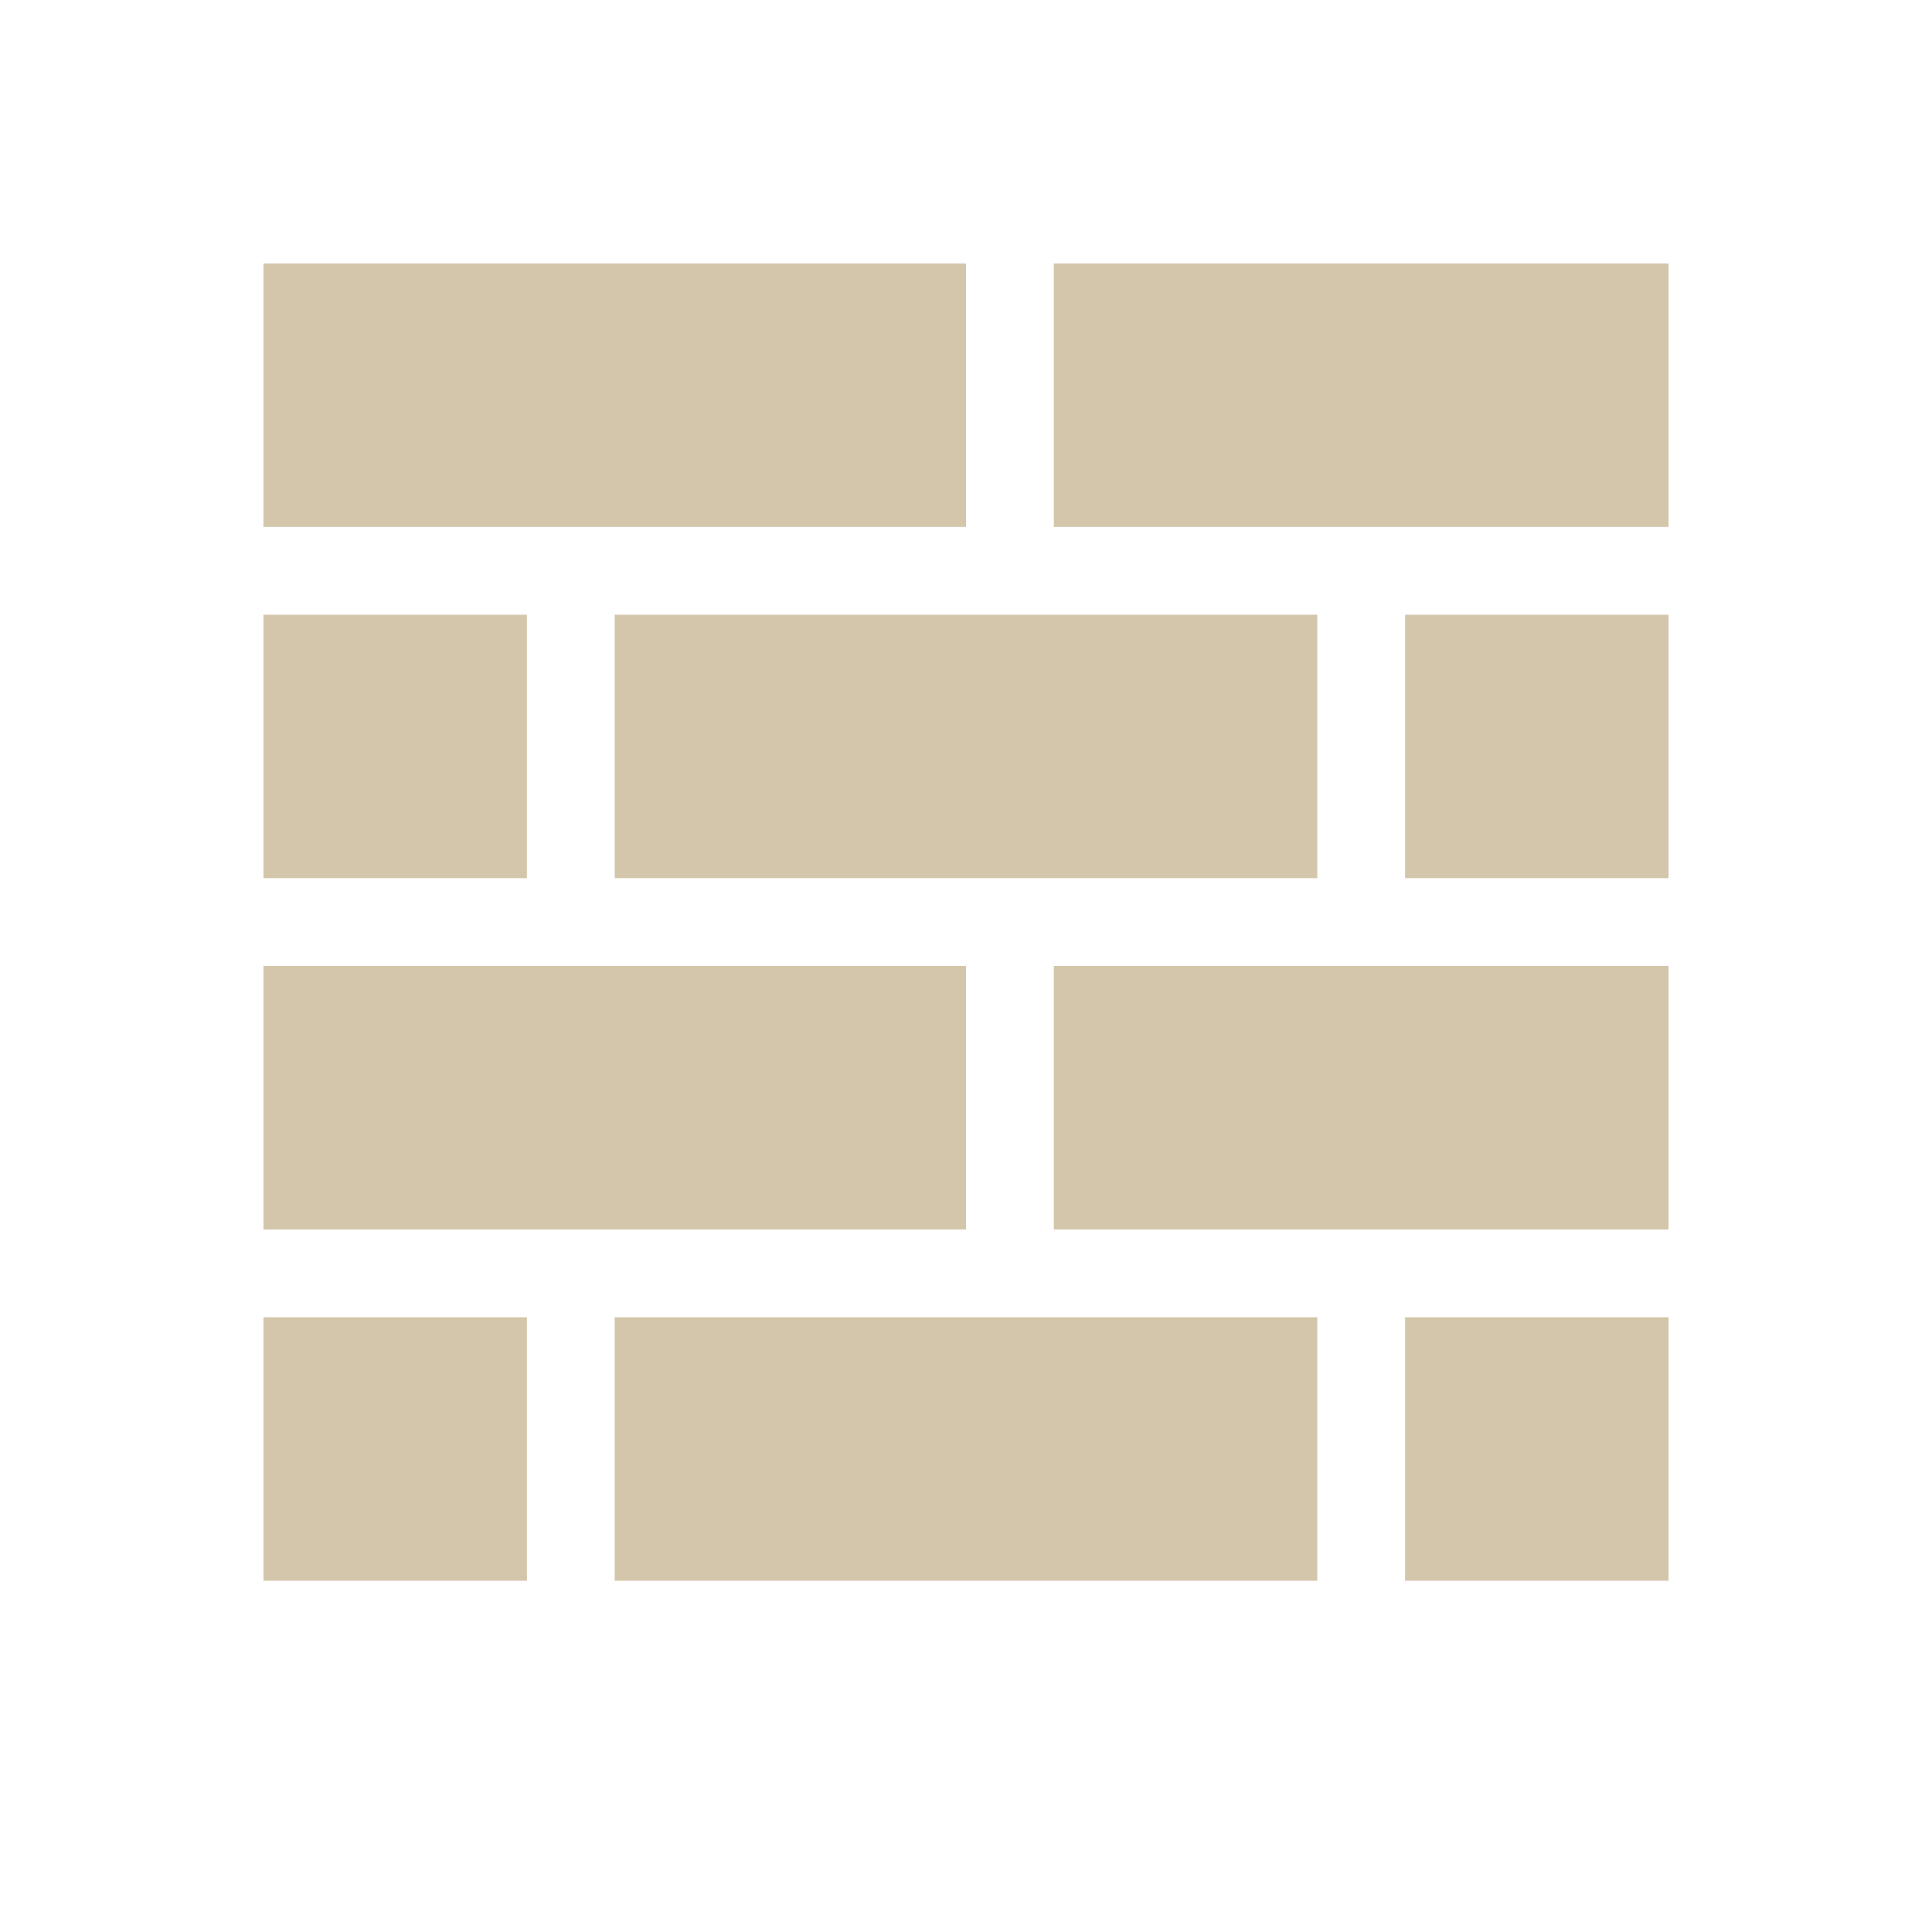 <svg height="22" width="22" xmlns="http://www.w3.org/2000/svg"><defs id="defs1">
        <style type="text/css" id="current-color-scheme">
            .ColorScheme-Text {
                color:#D3C6AA;
            }
        </style>
    </defs>
    <path style="fill:currentColor;fill-opacity:1;stroke:none" class="ColorScheme-Text" d="M16 15h3v3h-3zM3 15h3v3H3zm4 0h8v3H7zm5-4h7v3h-7zm-9 0h8v3H3zm13-4h3v3h-3zM3 7h3v3H3zm4 0h8v3H7zm5-4h7v3h-7zM3 3h8v3H3z"/>
</svg>
